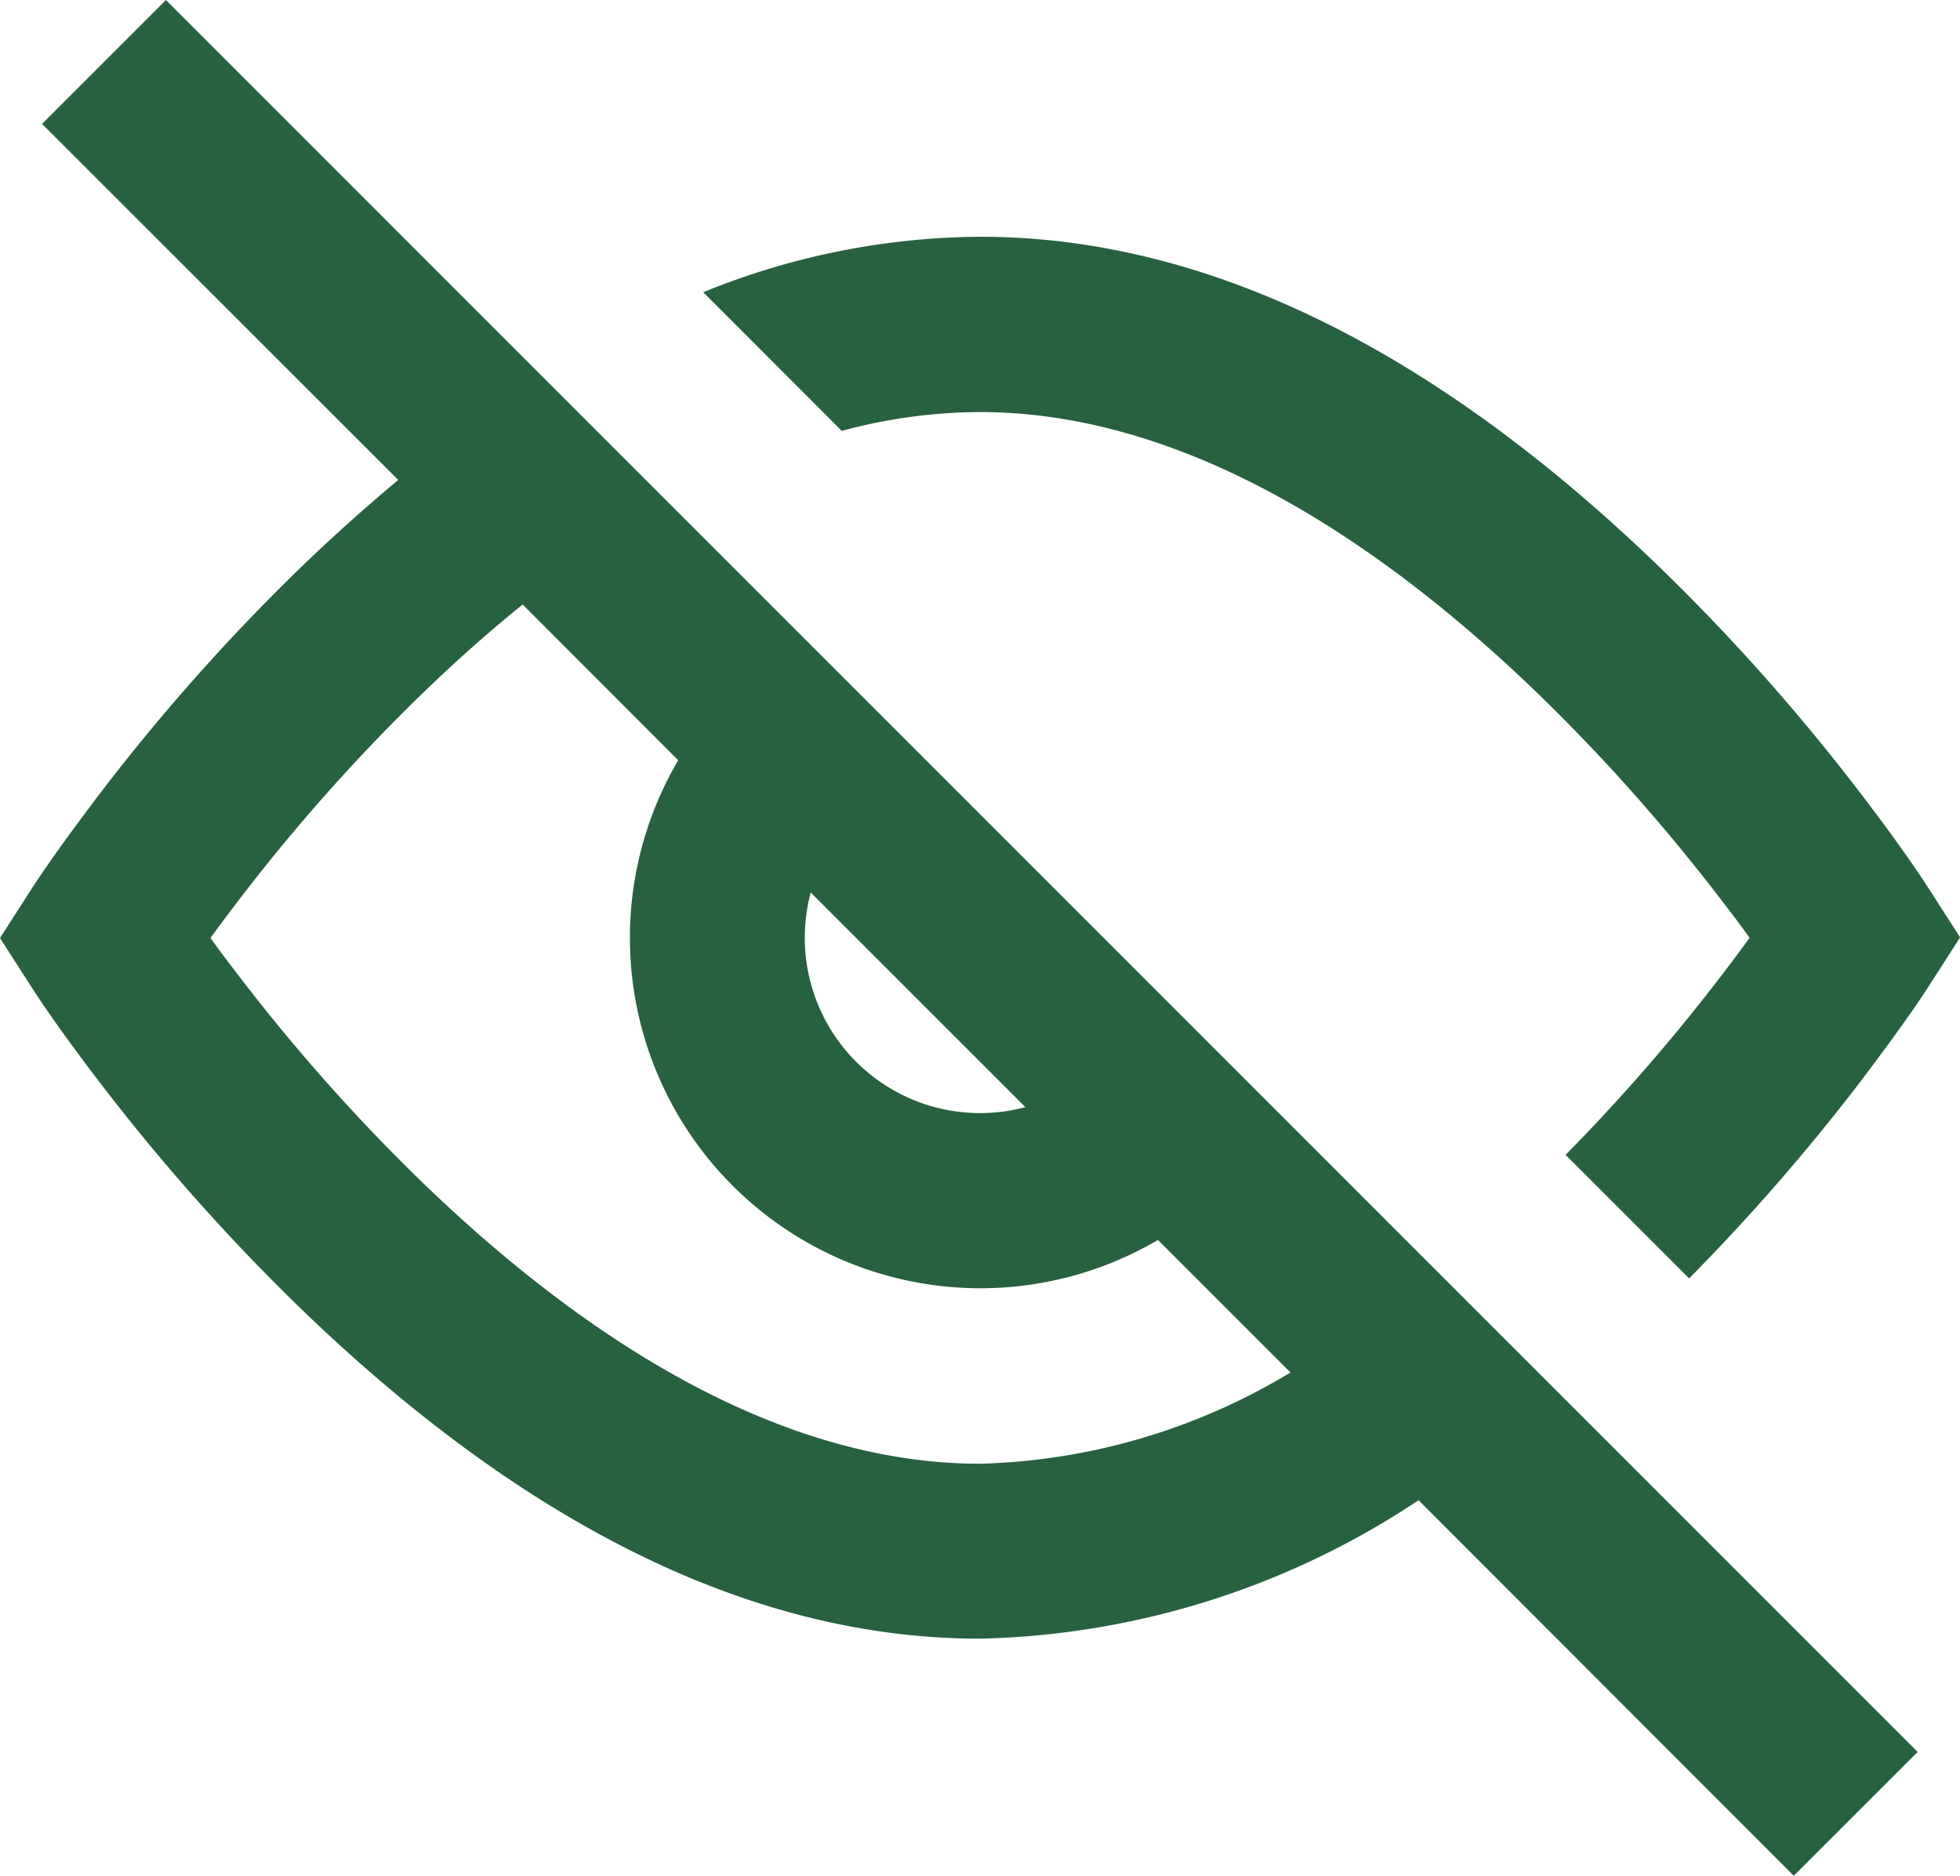 <svg xmlns="http://www.w3.org/2000/svg" width="20.837" height="19.943" viewBox="0 0 20.837 19.943">
  <path id="eye-no" d="M18.774,14.888l-1.317-1.317a20.111,20.111,0,0,0,1.619-1.857c.122-.158.234-.308.337-.45-.1-.142-.215-.292-.337-.45a19.866,19.866,0,0,0-1.906-2.14c-1.95-1.885-3.978-3-5.938-3a5.674,5.674,0,0,0-1.47.2L8.289,4.4a7.9,7.9,0,0,1,2.943-.59c2.54,0,4.969,1.332,7.233,3.521a21.709,21.709,0,0,1,2.086,2.342c.371.481.635.86.779,1.086l.321.5-.321.5c-.144.226-.408.6-.779,1.086a21.962,21.962,0,0,1-1.777,2.036Zm-2.88,2.355a8.748,8.748,0,0,1-4.662,1.472c-2.54,0-4.969-1.332-7.233-3.521a21.711,21.711,0,0,1-2.086-2.342c-.371-.481-.635-.86-.779-1.086l-.321-.5.321-.5c.144-.226.408-.6.779-1.086A21.707,21.707,0,0,1,4,7.336q.518-.5,1.047-.94L1.26,2.61,2.577,1.293,21.2,19.919l-1.317,1.317ZM6.37,7.72q-.541.436-1.076.955a19.859,19.859,0,0,0-1.906,2.14c-.122.158-.234.308-.337.45.1.142.215.292.337.45a19.855,19.855,0,0,0,1.906,2.14c1.95,1.885,3.978,3,5.938,3a6.71,6.71,0,0,0,3.3-.97l-1.409-1.409a3.726,3.726,0,0,1-5.1-5.1Zm3.062,3.062a1.864,1.864,0,0,0,2.282,2.282Z" transform="translate(-0.813 -1.293)" fill="#286140" fill-rule="evenodd"/>
</svg>
